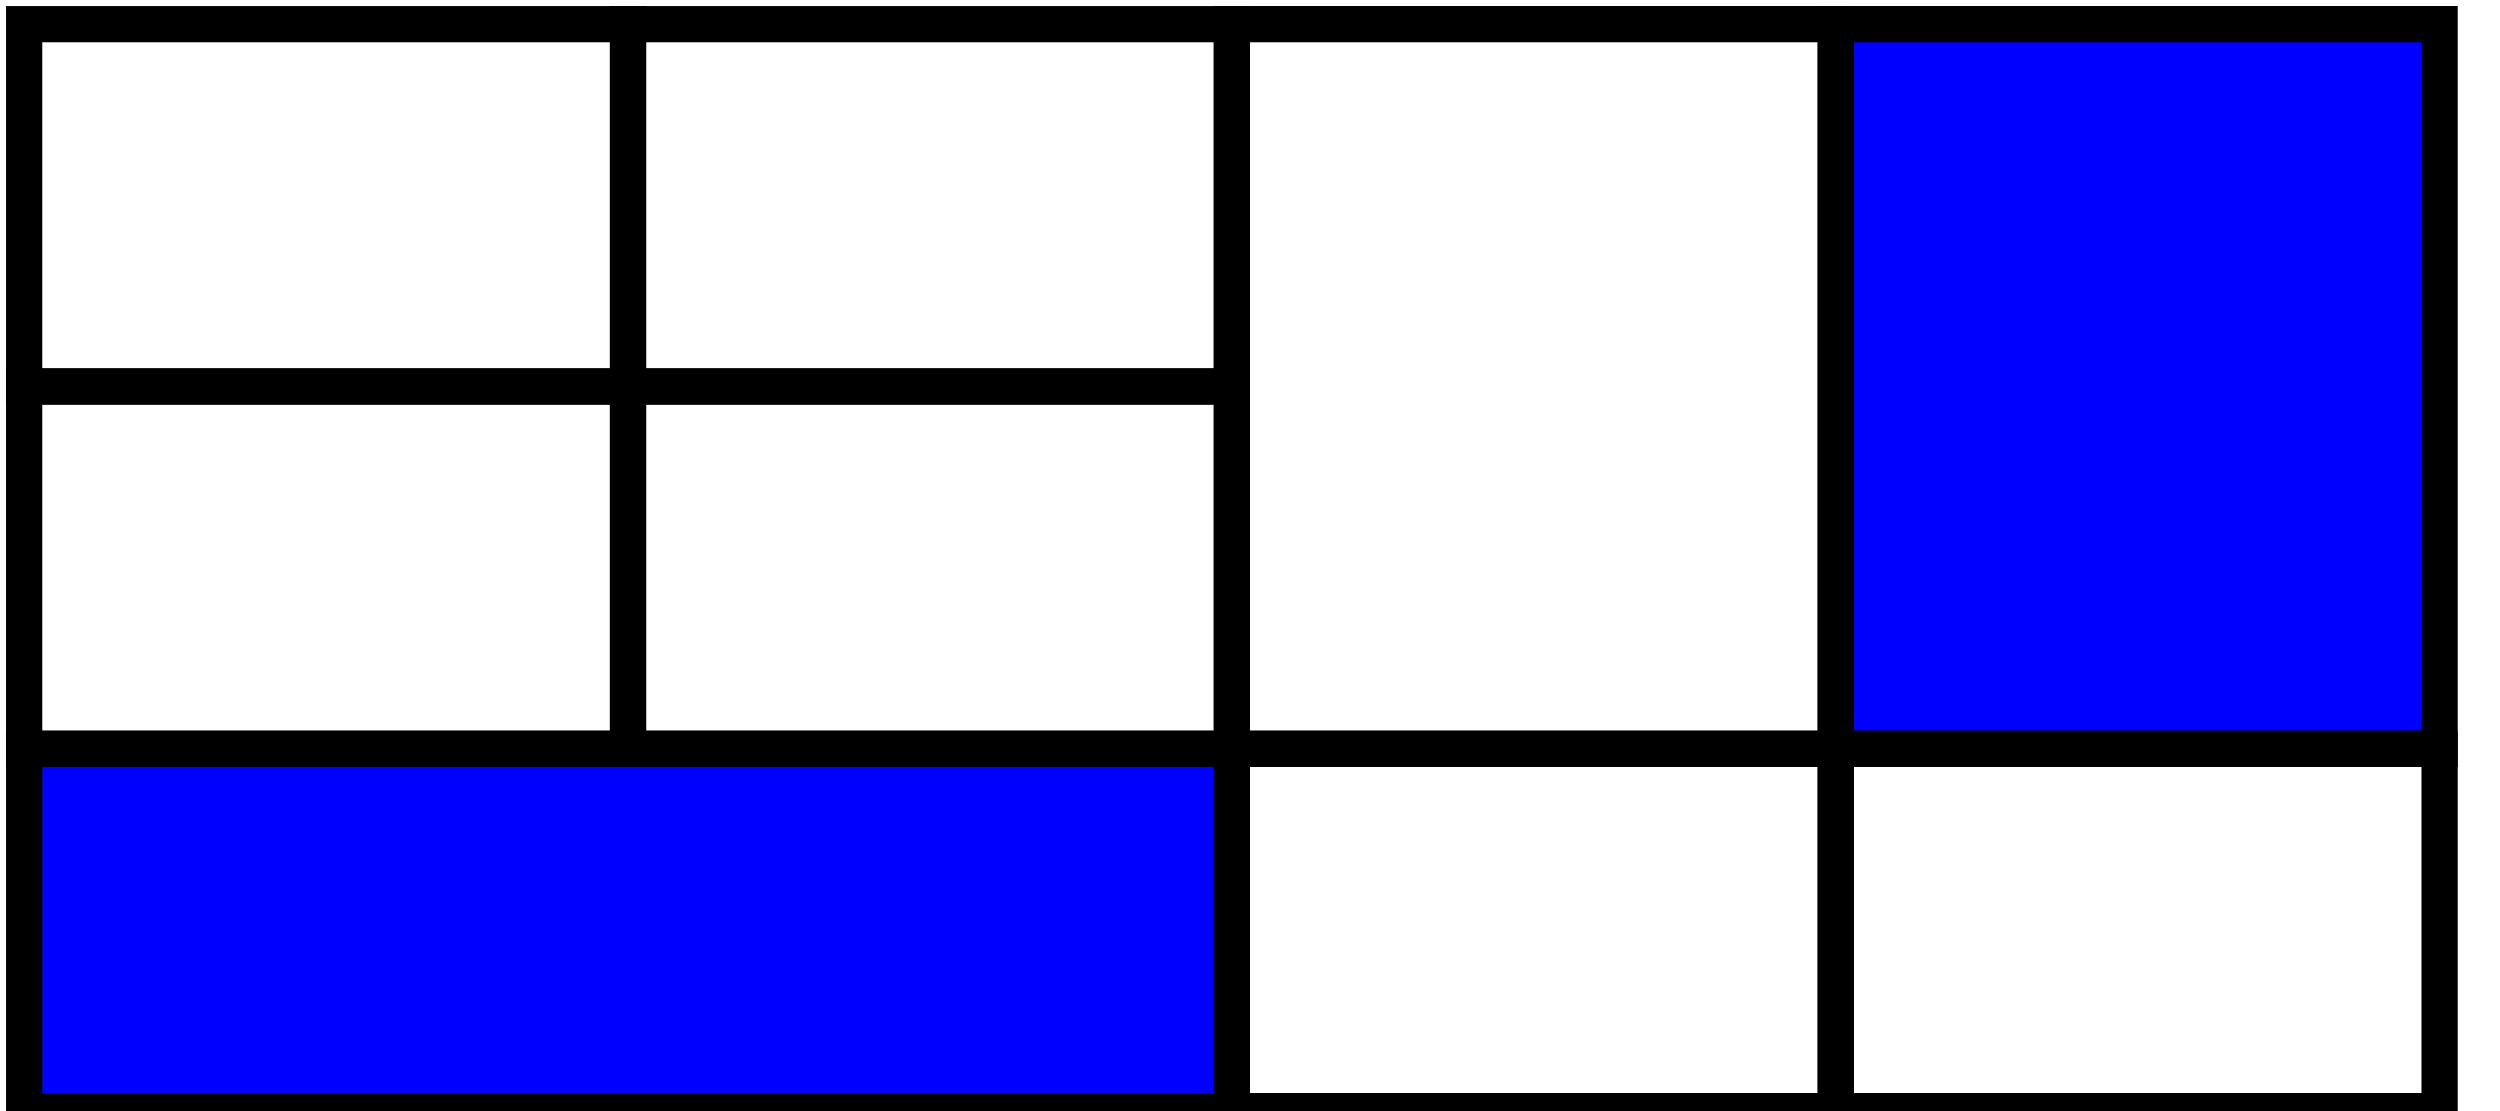 <svg xmlns="http://www.w3.org/2000/svg" width="207" height="92" xmlns:v="https://vecta.io/nano"><style><![CDATA[.B{stroke:#000}.C{stroke-miterlimit:10}.D{stroke-width:3}]]></style><g fill="#fff"><path d="M0 0h207v92H0z"/><path d="M0 0h207v92H0z"/></g><g fill="none" class="B C D"><path paint-order="fill stroke markers" d="M2 2h50v30H2V2z"/><path paint-order="fill stroke markers" d="M52 2h50v30H52V2z"/><path paint-order="fill stroke markers" d="M2 32h50v30H2V32z"/><path paint-order="fill stroke markers" d="M52 32h50v30H52V32z"/></g><path fill="#00f" paint-order="fill stroke markers" d="M2 62h100v30H2V62z" class="B C D"/><g fill="none" class="B C D"><path paint-order="fill stroke markers" d="M102 2h50v60h-50V2z"/><path paint-order="fill stroke markers" d="M102 62h50v30h-50V62z"/></g><path fill="#00f" paint-order="fill stroke markers" d="M152 2h50v60h-50V2z" class="B C D"/><path fill="none" paint-order="fill stroke markers" d="M152 62h50v30h-50V62z" class="B C D"/></svg>